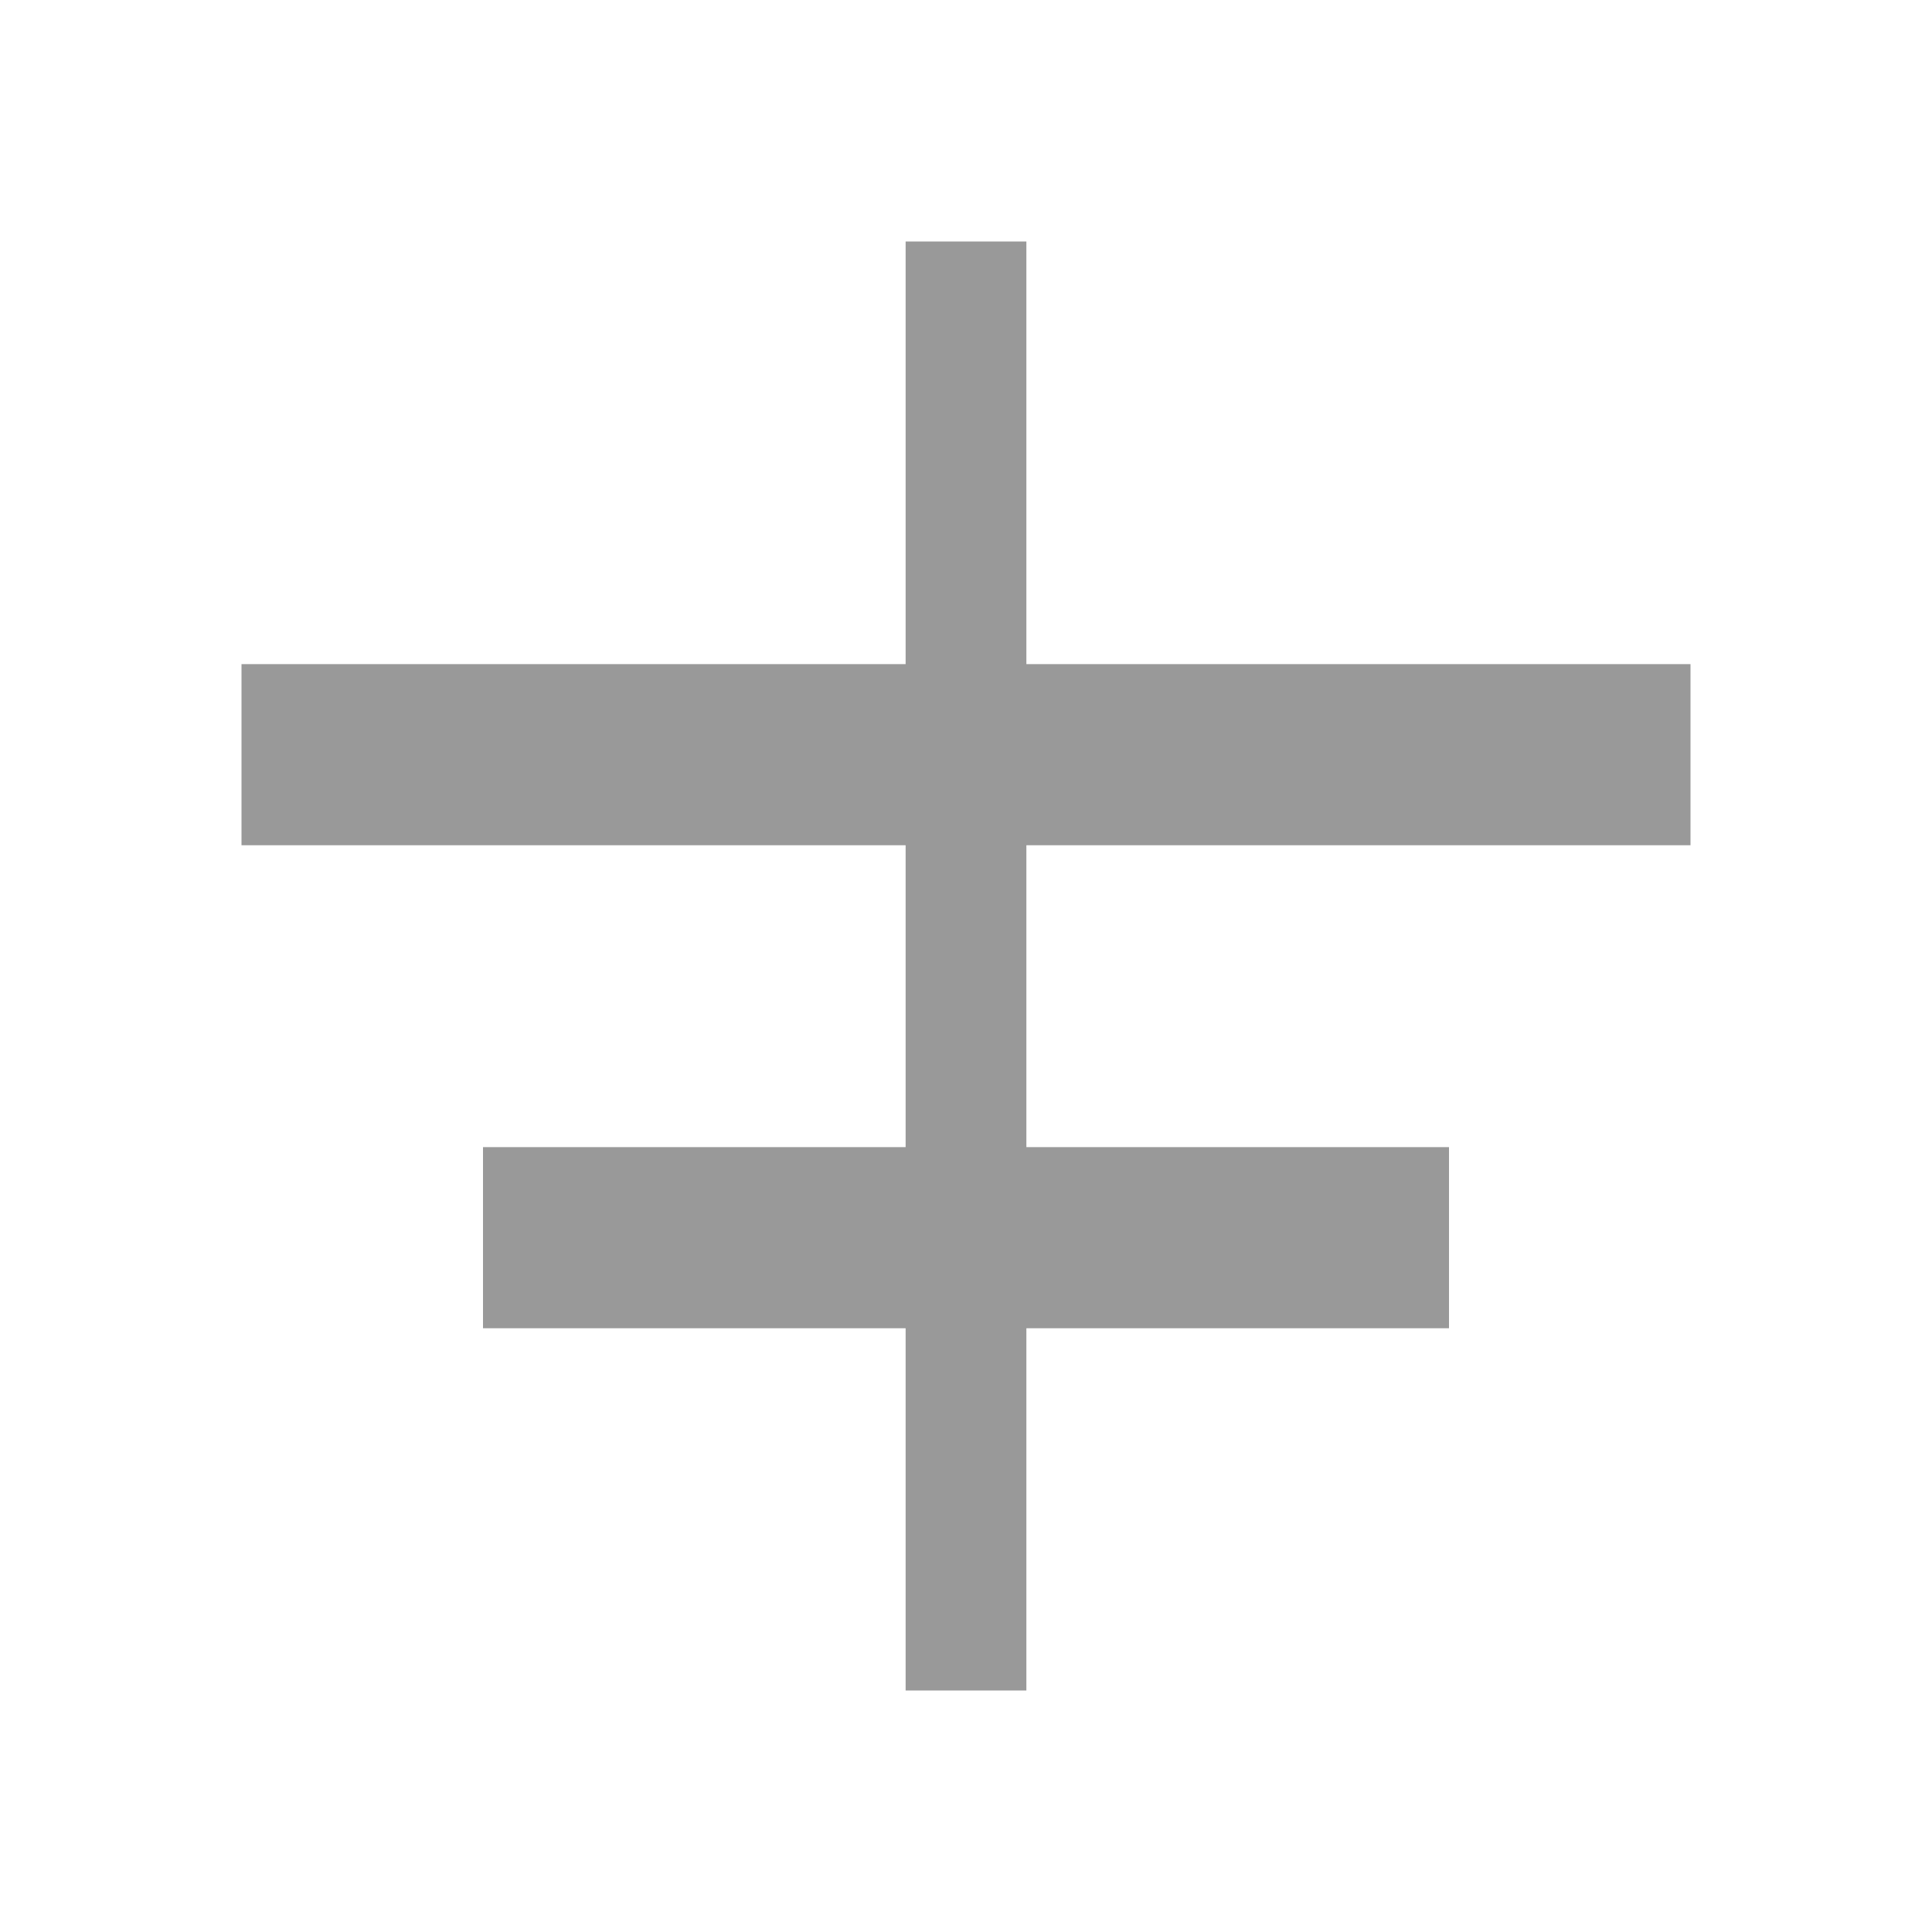 <svg width="16" height="16" viewBox="0 0 16 16" fill="none" xmlns="http://www.w3.org/2000/svg">
<path fill-rule="evenodd" clip-rule="evenodd" d="M7.5 11L4 11L4 9.5L7.5 9.5L7.5 7L2 7L2 5.5L7.5 5.5L7.5 2H8.5L8.5 5.5L14 5.5V7L8.5 7V9.5L12 9.5V11L8.5 11L8.5 14H7.5L7.5 11Z" fill="#999999"/>
</svg>
